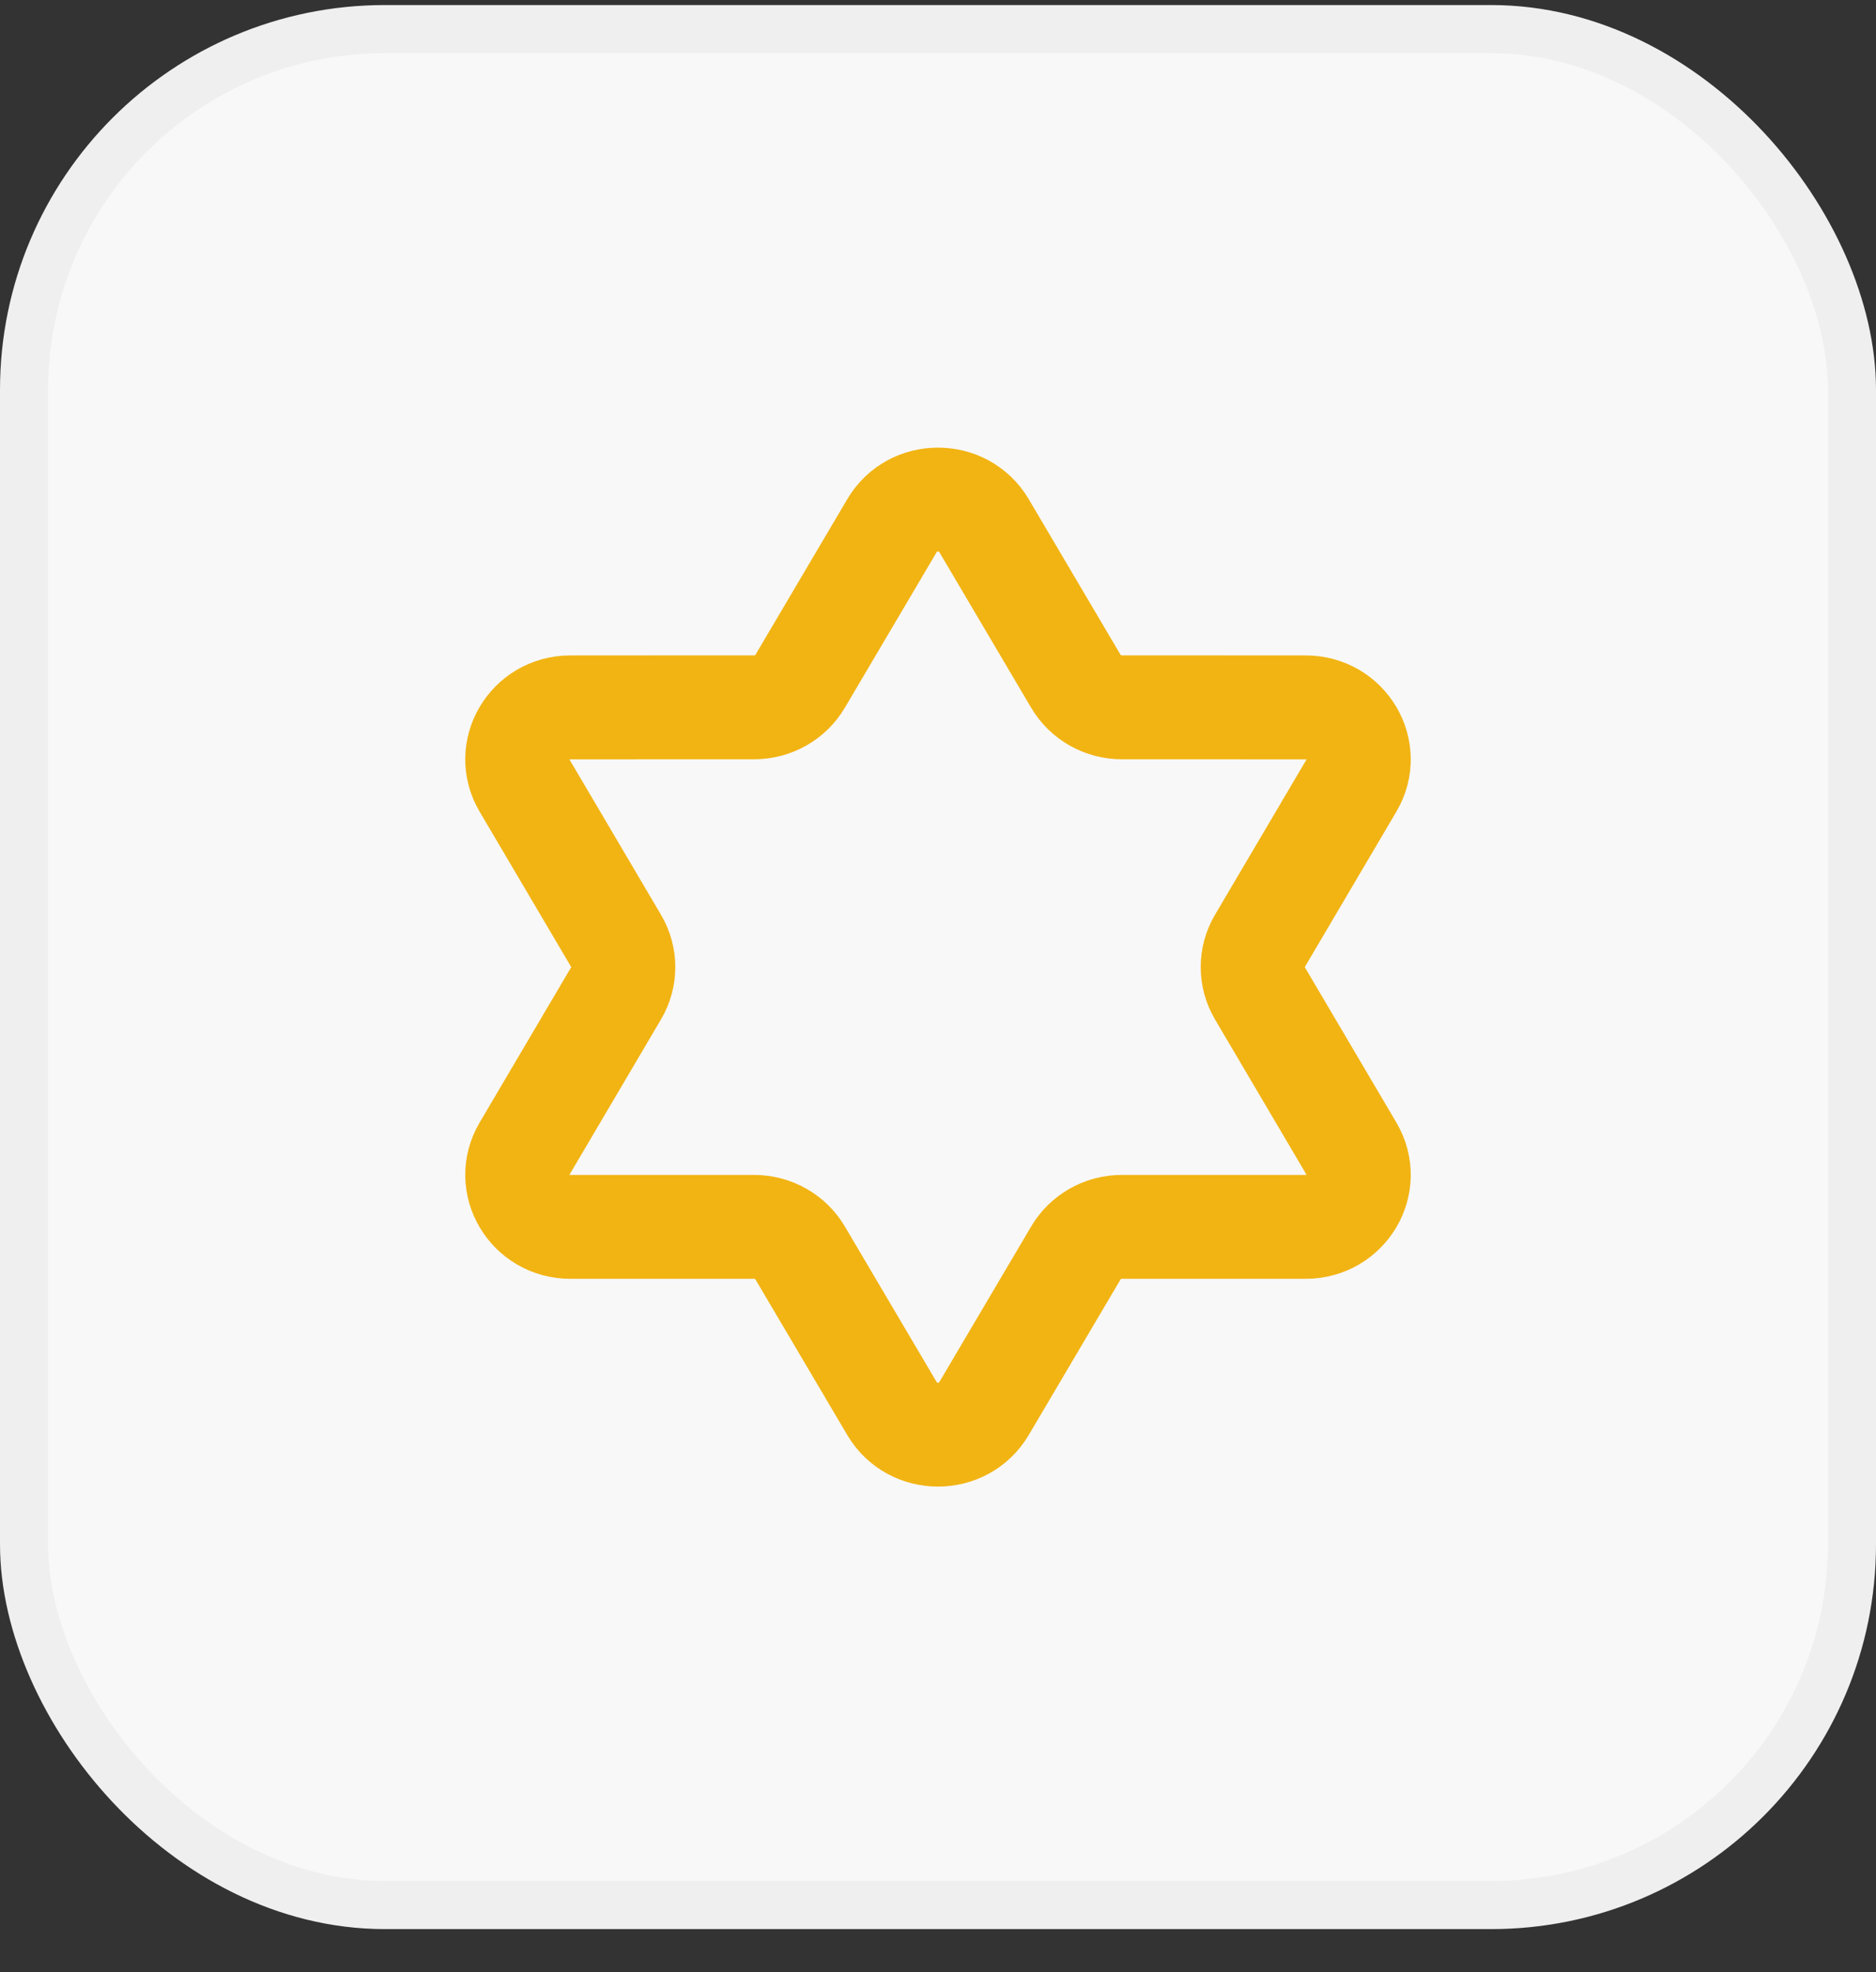 <svg width="39" height="41" viewBox="0 0 39 41" fill="none" xmlns="http://www.w3.org/2000/svg">
<rect x="0" y="0" width="39" height="41" fill="#333333" stroke="none"/>
<rect x="0.5" y="0.605" width="38" height="39" rx="7.5" fill="#F8F8F9"/>
<rect x="0.5" y="0.605" width="38" height="39" rx="7.5" stroke="#EFEFF0"/>
<path d="M18.545 10.925C18.969 10.206 20.03 10.206 20.455 10.925L22.367 14.165C22.564 14.499 22.928 14.705 23.322 14.705L27.143 14.706C27.992 14.706 28.523 15.605 28.099 16.325L26.189 19.566C25.992 19.9 25.992 20.311 26.189 20.645L28.099 23.886C28.523 24.606 27.992 25.505 27.143 25.506L23.322 25.506C22.928 25.506 22.564 25.712 22.367 26.046L20.455 29.286C20.03 30.005 18.969 30.005 18.545 29.286L16.633 26.046C16.436 25.712 16.072 25.506 15.678 25.506L11.857 25.506C11.008 25.505 10.477 24.606 10.901 23.886L12.811 20.645C13.008 20.311 13.008 19.9 12.811 19.566L10.901 16.325C10.477 15.605 11.008 14.706 11.857 14.706L15.678 14.705C16.072 14.705 16.436 14.499 16.633 14.165L18.545 10.925Z" stroke="#F2B413" stroke-width="2.16"/>
</svg>
